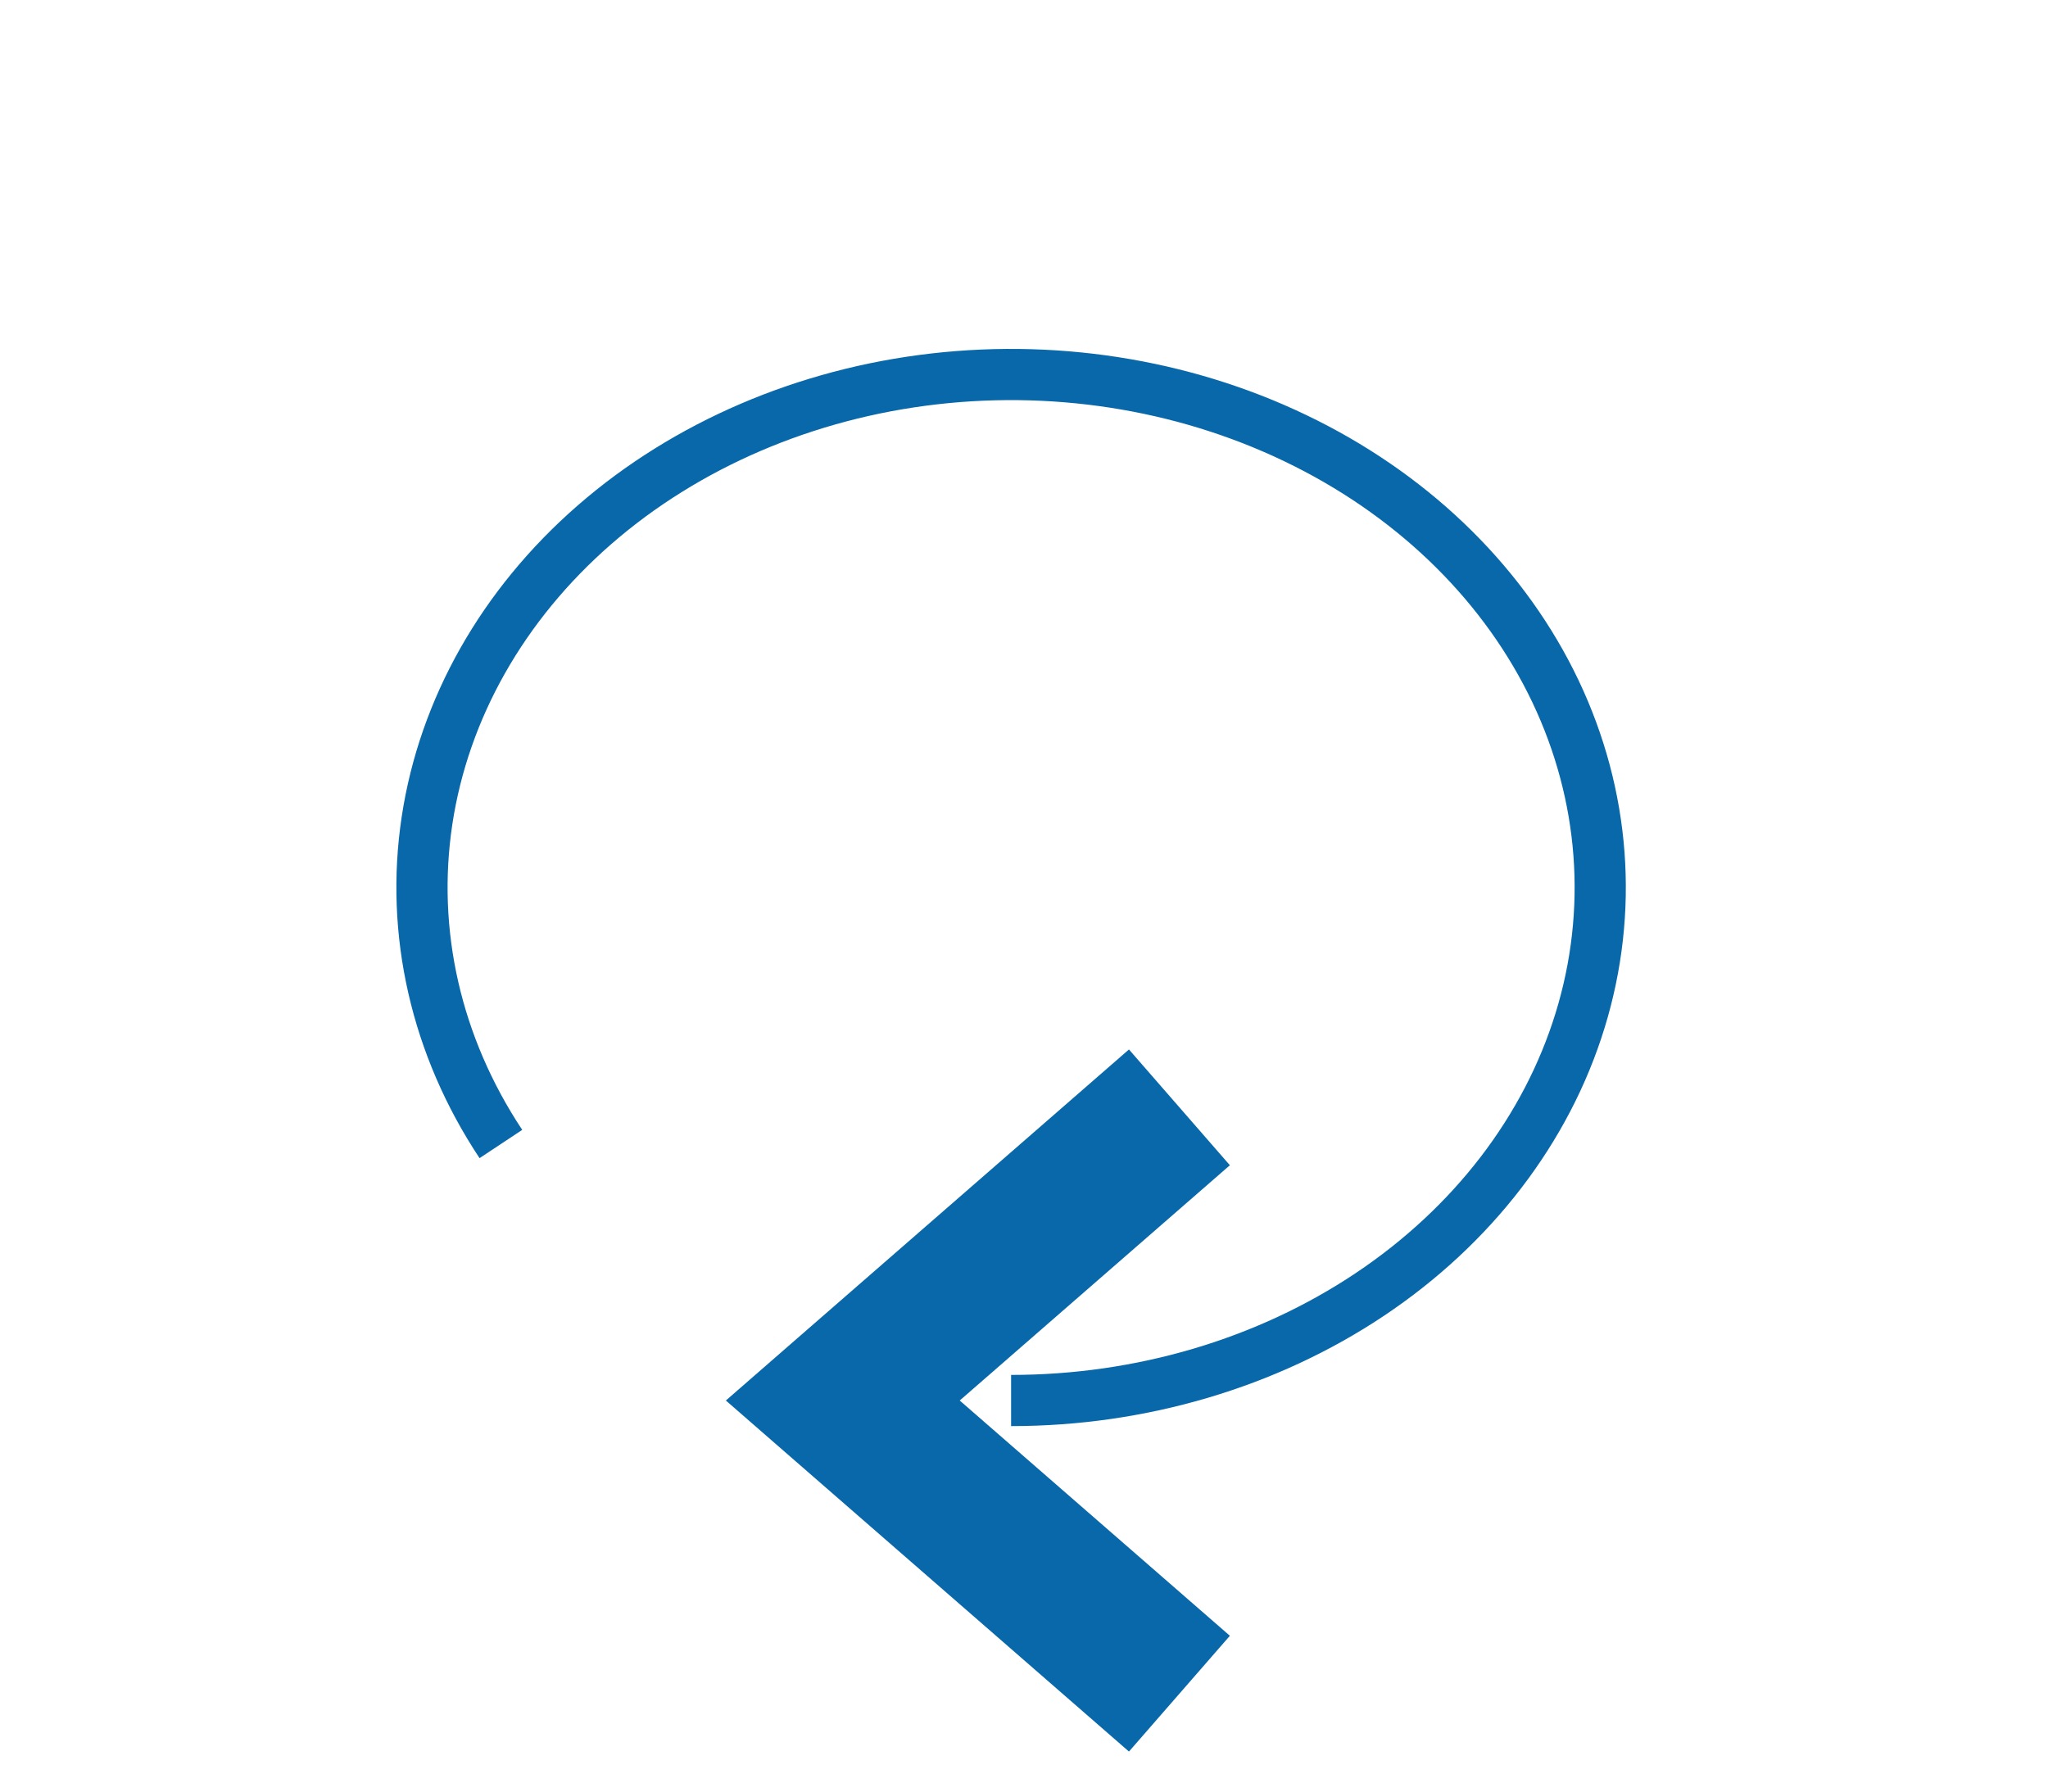 <svg width="40" height="35" viewBox="0 0 40 35" fill="none" xmlns="http://www.w3.org/2000/svg">
<path d="M16.461 27.36L15.475 26.229L14.177 27.36L15.475 28.491L16.461 27.36ZM22.05 20.502L15.475 26.229L17.446 28.491L24.021 22.764L22.05 20.502ZM15.475 28.491L22.05 34.218L24.021 31.956L17.446 26.229L15.475 28.491Z" fill="#0868AA"/>
<path d="M9.783 22.349C8.517 20.438 8.01 18.217 8.34 16.03C8.671 13.842 9.821 11.811 11.612 10.251C13.403 8.691 15.735 7.69 18.246 7.402C20.758 7.114 23.308 7.556 25.501 8.659C27.695 9.762 29.409 11.464 30.379 13.503C31.348 15.541 31.518 17.801 30.862 19.932C30.207 22.063 28.762 23.946 26.753 25.289C24.743 26.632 22.281 27.36 19.748 27.36" stroke="#0868AA" strokeWidth="3" strokeLinecap="round"/>
</svg>
